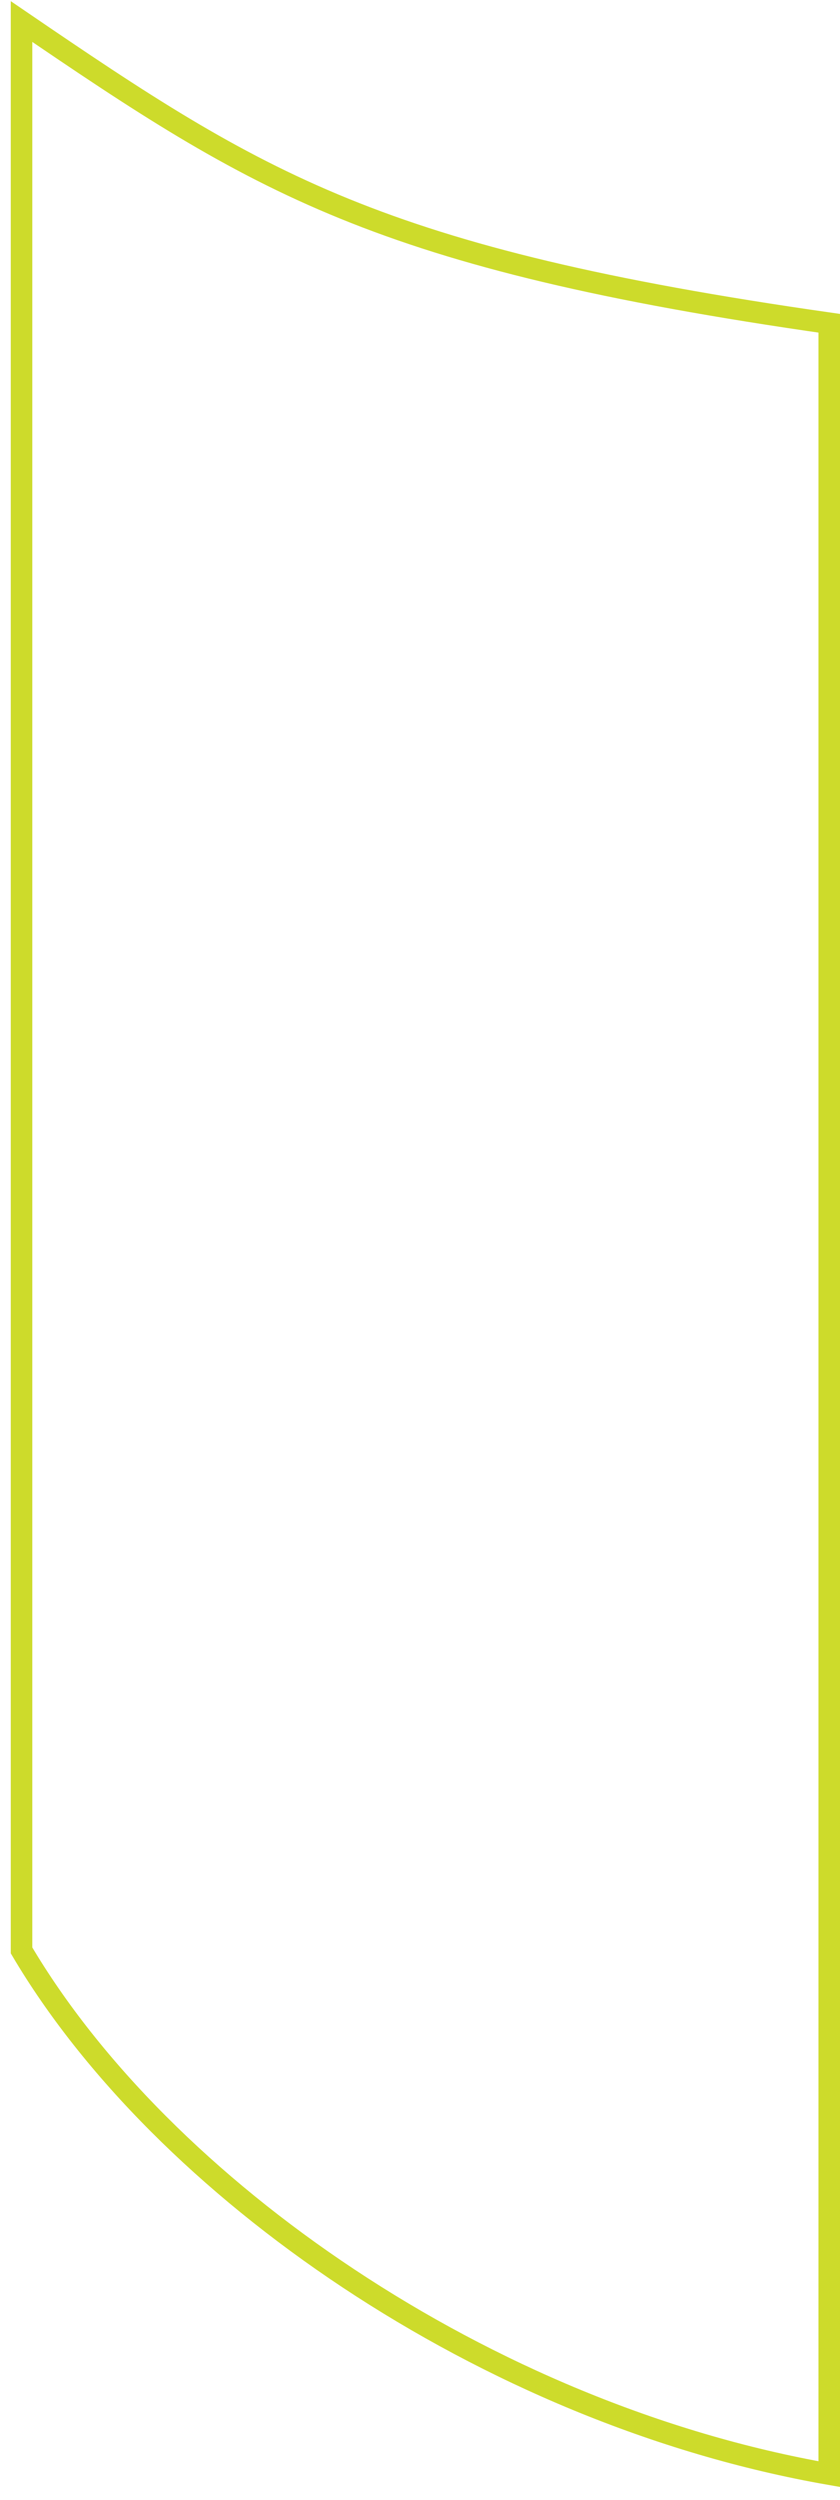 <svg width="39" height="116" viewBox="0 0 39 116" fill="none" xmlns="http://www.w3.org/2000/svg">
<path d="M1 90.5V1C12 8.5 17.5 12 38.5 15V114.801C22.5 112 7.5 101.5 1 90.5Z" stroke="#CDDB2B"/>
</svg>
